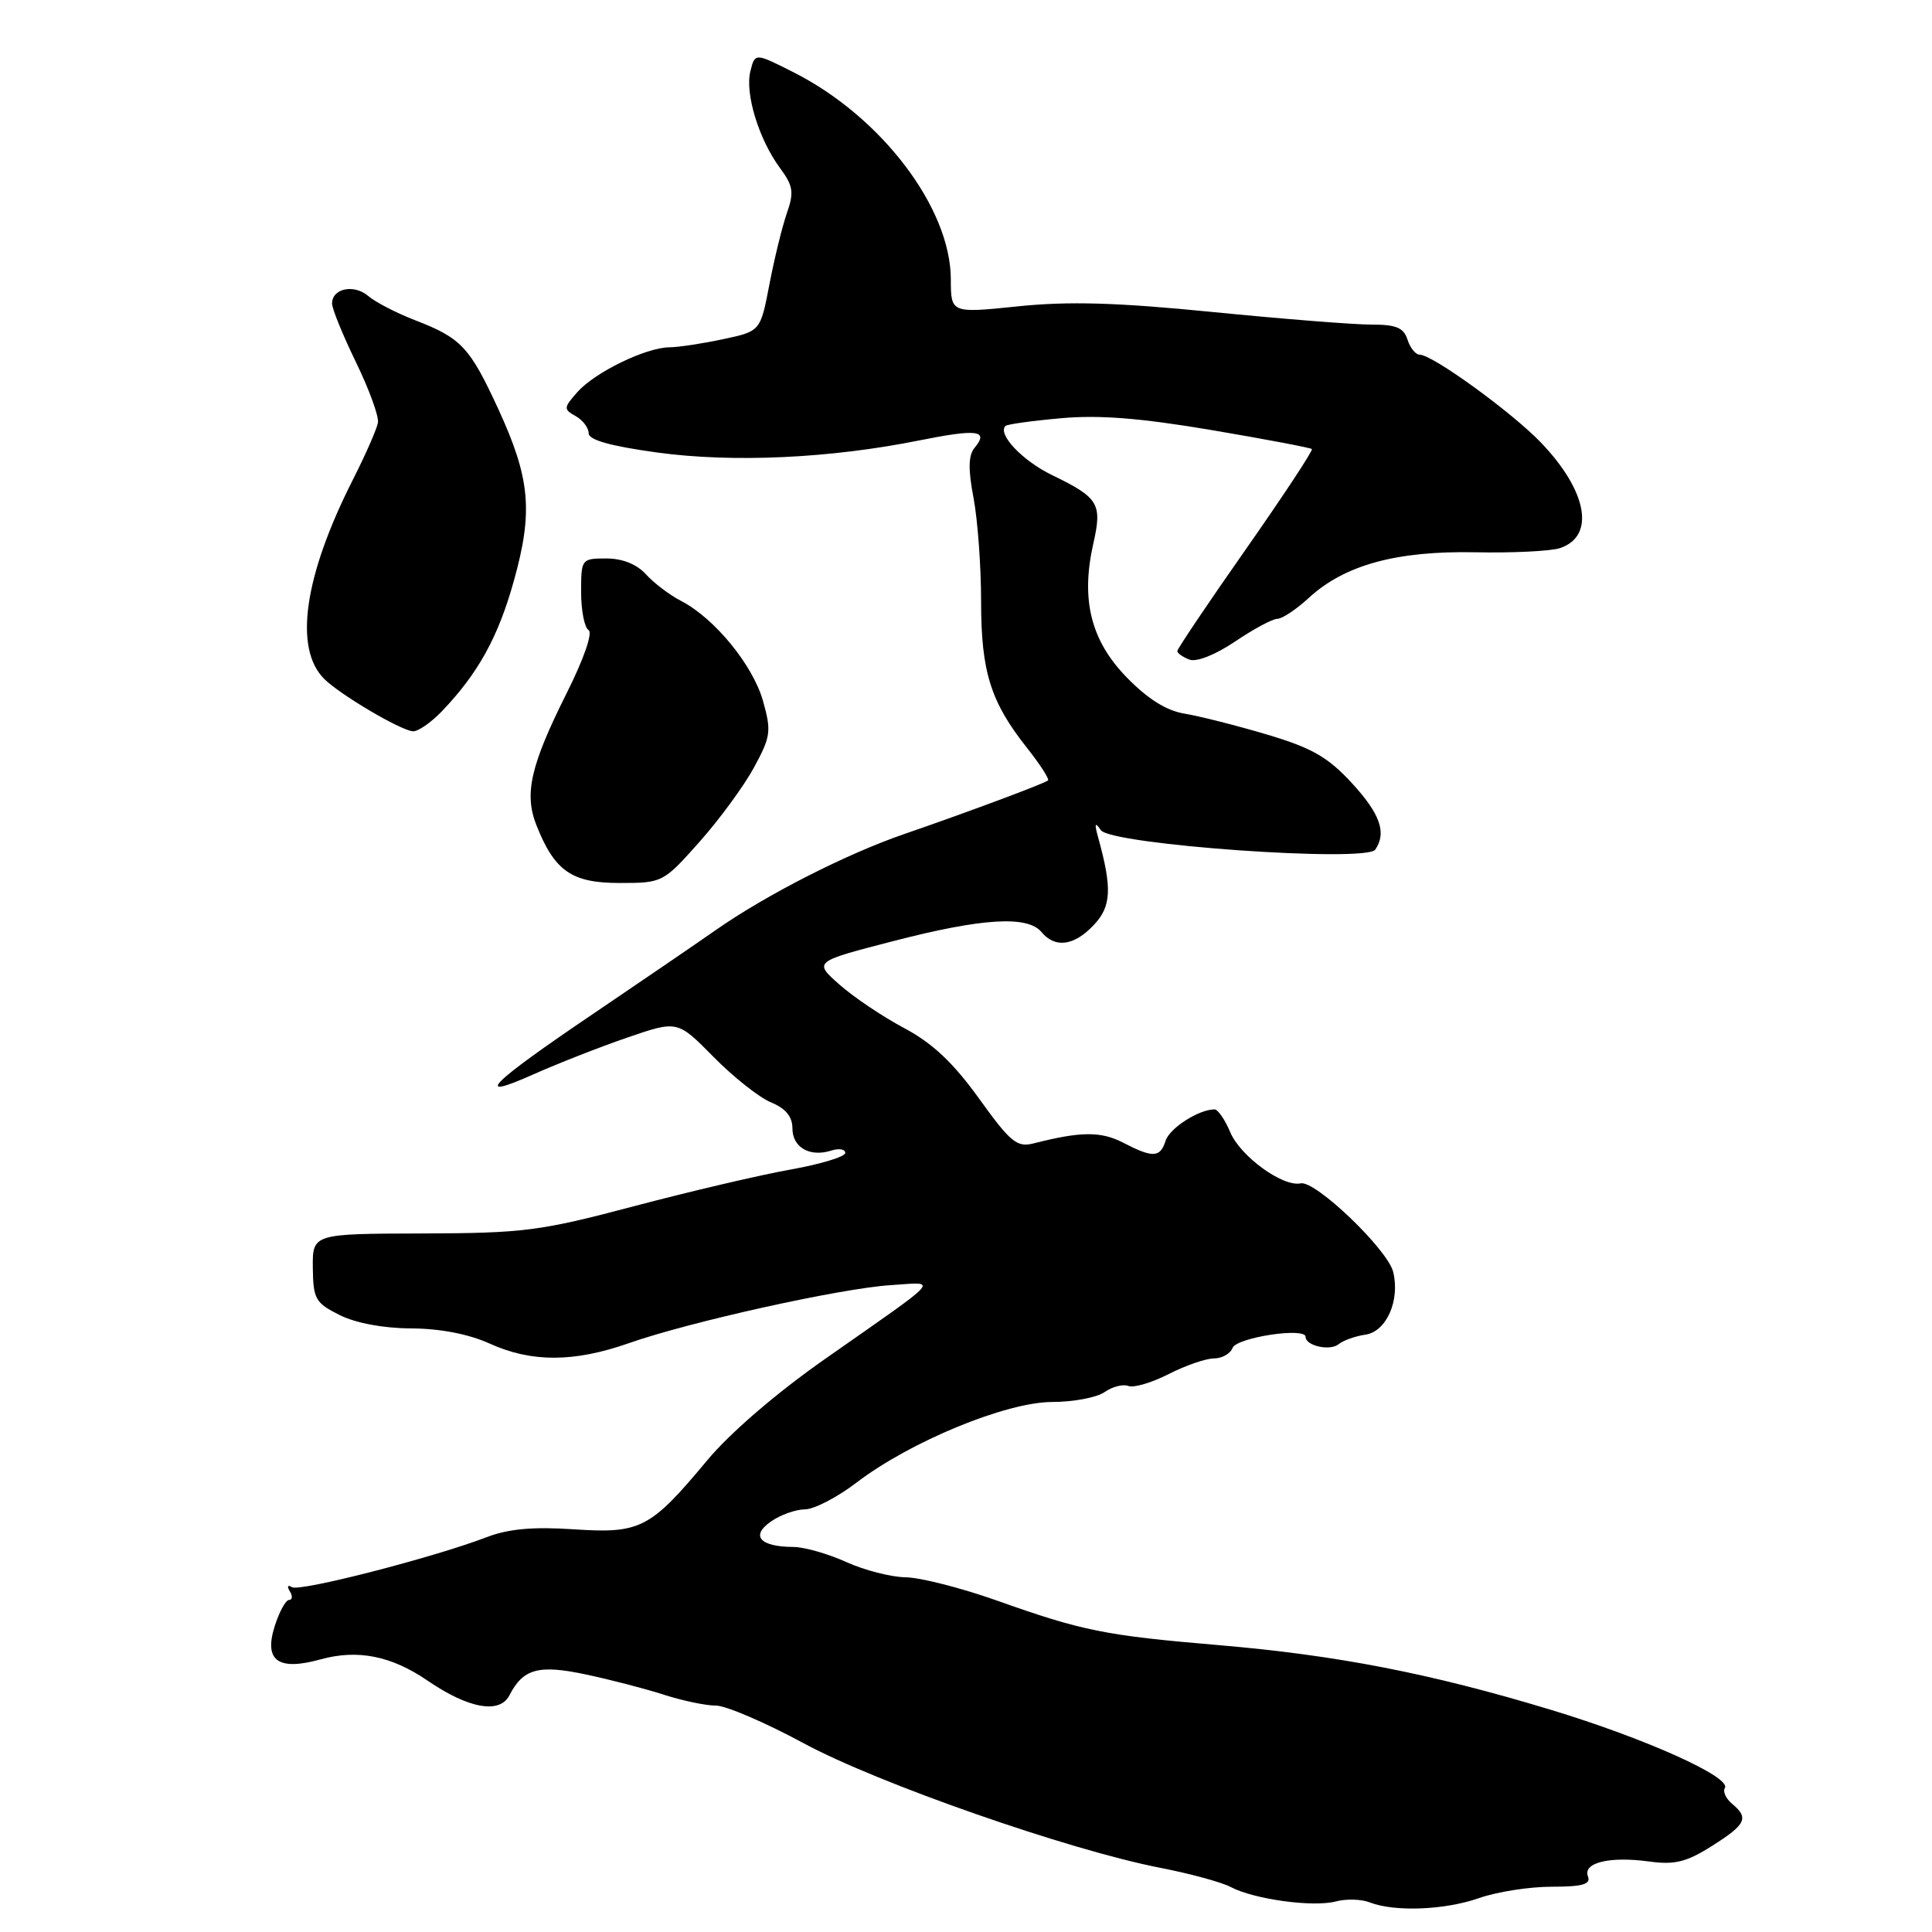 <?xml version="1.0" encoding="UTF-8" standalone="no"?>
<!DOCTYPE svg PUBLIC "-//W3C//DTD SVG 1.1//EN" "http://www.w3.org/Graphics/SVG/1.1/DTD/svg11.dtd" >
<svg xmlns="http://www.w3.org/2000/svg" xmlns:xlink="http://www.w3.org/1999/xlink" version="1.1" viewBox="0 0 256 256">
 <g >
 <path fill="currentColor"
d=" M 181.50 252.08 C 184.79 253.36 191.47 253.10 196.00 251.50 C 198.34 250.68 202.66 250.00 205.59 250.00 C 209.70 250.00 210.82 249.68 210.41 248.63 C 209.71 246.81 213.29 245.94 218.53 246.66 C 221.90 247.12 223.46 246.74 226.84 244.60 C 231.37 241.74 231.77 240.89 229.51 239.01 C 228.69 238.33 228.26 237.39 228.55 236.92 C 229.44 235.49 218.04 230.36 205.50 226.56 C 189.60 221.74 177.15 219.32 161.50 217.99 C 146.39 216.71 143.46 216.12 132.00 212.05 C 127.33 210.40 121.92 209.02 120.00 209.00 C 118.08 208.97 114.54 208.07 112.14 206.98 C 109.74 205.89 106.59 204.99 105.14 204.98 C 100.71 204.96 99.42 203.52 102.12 201.63 C 103.40 200.73 105.44 200.00 106.65 200.00 C 107.86 200.00 110.95 198.40 113.51 196.44 C 120.64 191.00 133.34 185.77 139.42 185.77 C 142.21 185.77 145.33 185.18 146.36 184.46 C 147.39 183.74 148.81 183.37 149.52 183.65 C 150.23 183.92 152.63 183.21 154.86 182.07 C 157.09 180.93 159.79 180.00 160.85 180.00 C 161.92 180.00 163.03 179.37 163.32 178.61 C 163.85 177.22 173.00 175.83 173.00 177.14 C 173.00 178.33 176.24 179.05 177.38 178.11 C 177.99 177.61 179.59 177.04 180.92 176.85 C 183.71 176.45 185.54 172.30 184.60 168.52 C 183.84 165.53 174.30 156.39 172.35 156.80 C 169.97 157.31 164.32 153.19 163.00 149.99 C 162.31 148.35 161.38 147.00 160.93 147.00 C 158.85 147.00 154.98 149.48 154.45 151.15 C 153.73 153.41 152.78 153.46 148.82 151.41 C 145.88 149.89 143.21 149.91 136.98 151.50 C 134.76 152.07 133.92 151.39 129.74 145.58 C 126.33 140.84 123.58 138.24 119.85 136.25 C 117.00 134.74 113.13 132.14 111.24 130.47 C 107.81 127.43 107.81 127.43 118.29 124.72 C 130.13 121.65 136.15 121.28 138.00 123.50 C 139.81 125.68 142.33 125.34 144.94 122.56 C 147.26 120.10 147.38 117.73 145.52 111.00 C 144.99 109.10 145.08 108.86 145.87 110.00 C 147.21 111.93 181.04 114.32 182.23 112.58 C 183.77 110.33 182.87 107.82 179.10 103.73 C 175.93 100.30 173.81 99.09 167.85 97.32 C 163.81 96.12 158.90 94.88 156.95 94.56 C 154.55 94.17 152.07 92.61 149.28 89.74 C 144.54 84.87 143.19 79.45 144.87 72.03 C 146.07 66.74 145.59 65.95 139.40 62.95 C 135.48 61.05 132.14 57.53 133.23 56.44 C 133.44 56.22 136.74 55.76 140.56 55.42 C 145.58 54.96 151.09 55.39 160.50 56.98 C 167.65 58.19 173.65 59.33 173.83 59.50 C 174.01 59.68 170.07 65.65 165.08 72.78 C 160.08 79.91 156.00 85.98 156.00 86.27 C 156.00 86.55 156.72 87.06 157.60 87.40 C 158.53 87.76 161.04 86.77 163.65 85.01 C 166.10 83.35 168.62 82.00 169.25 82.00 C 169.89 82.00 171.78 80.74 173.45 79.20 C 178.19 74.85 185.07 72.97 195.50 73.18 C 200.45 73.28 205.49 73.03 206.70 72.63 C 211.42 71.06 210.35 65.08 204.19 58.65 C 200.32 54.62 189.82 47.00 188.12 47.00 C 187.58 47.00 186.85 46.10 186.50 45.00 C 186.00 43.42 184.99 43.00 181.68 43.01 C 179.38 43.01 169.92 42.26 160.65 41.34 C 147.98 40.08 141.60 39.90 134.90 40.59 C 126.00 41.51 126.00 41.51 125.99 37.01 C 125.97 27.56 116.80 15.48 105.19 9.60 C 100.04 6.99 100.04 6.99 99.43 9.44 C 98.69 12.39 100.55 18.46 103.35 22.26 C 105.11 24.64 105.23 25.48 104.26 28.26 C 103.64 30.04 102.60 34.29 101.95 37.69 C 100.76 43.89 100.76 43.89 95.83 44.94 C 93.12 45.52 89.91 46.01 88.70 46.02 C 85.58 46.05 78.85 49.32 76.52 51.94 C 74.67 54.02 74.65 54.23 76.27 55.13 C 77.22 55.66 78.00 56.69 78.00 57.41 C 78.00 58.30 80.90 59.11 87.08 59.96 C 97.13 61.33 109.98 60.74 121.85 58.35 C 129.53 56.81 131.06 57.02 129.14 59.33 C 128.31 60.33 128.27 62.17 129.00 65.99 C 129.55 68.90 130.00 75.05 130.00 79.67 C 130.00 89.01 131.25 93.01 136.11 99.13 C 137.83 101.31 139.07 103.24 138.87 103.41 C 138.38 103.83 128.19 107.63 119.83 110.51 C 112.13 113.16 101.55 118.55 94.84 123.24 C 92.28 125.03 85.02 129.99 78.71 134.26 C 64.89 143.60 62.49 146.01 70.63 142.38 C 73.86 140.94 79.49 138.73 83.13 137.48 C 89.77 135.20 89.77 135.20 94.54 140.04 C 97.17 142.71 100.59 145.42 102.16 146.07 C 104.10 146.87 105.00 147.96 105.00 149.51 C 105.00 152.04 107.30 153.36 110.14 152.46 C 111.16 152.13 112.00 152.27 112.00 152.77 C 112.00 153.27 108.74 154.26 104.75 154.97 C 100.76 155.68 91.42 157.87 84.00 159.83 C 71.54 163.13 69.38 163.40 55.95 163.44 C 41.41 163.48 41.41 163.48 41.45 167.99 C 41.50 172.13 41.79 172.64 45.00 174.25 C 47.14 175.32 50.83 176.01 54.50 176.02 C 58.30 176.04 62.10 176.77 64.86 178.02 C 70.42 180.55 76.06 180.53 83.35 177.97 C 91.34 175.16 111.36 170.72 118.00 170.29 C 124.36 169.88 125.14 168.99 109.42 180.00 C 102.91 184.55 96.74 189.86 93.71 193.50 C 86.15 202.57 84.88 203.23 76.00 202.64 C 70.64 202.28 67.36 202.58 64.50 203.68 C 57.42 206.39 39.71 210.94 38.69 210.31 C 38.13 209.96 38.00 210.20 38.40 210.85 C 38.80 211.48 38.75 212.00 38.30 212.00 C 37.86 212.00 36.99 213.59 36.38 215.54 C 34.96 220.08 36.87 221.43 42.50 219.87 C 47.39 218.52 51.86 219.41 56.65 222.69 C 62.07 226.40 66.21 227.15 67.50 224.64 C 69.32 221.10 71.37 220.54 77.65 221.88 C 80.87 222.56 85.53 223.77 88.00 224.57 C 90.47 225.36 93.57 226.01 94.88 226.00 C 96.18 226.00 101.40 228.24 106.47 230.98 C 116.28 236.29 141.57 245.12 153.71 247.49 C 157.68 248.26 161.90 249.41 163.08 250.04 C 166.11 251.66 174.01 252.75 177.00 251.95 C 178.38 251.59 180.40 251.64 181.50 252.08 Z  M 92.67 111.57 C 95.33 108.58 98.59 104.13 99.91 101.69 C 102.13 97.61 102.23 96.88 101.10 92.87 C 99.76 88.13 94.68 81.92 90.27 79.64 C 88.74 78.85 86.64 77.26 85.59 76.10 C 84.38 74.76 82.47 74.00 80.35 74.00 C 77.05 74.00 77.00 74.07 77.00 78.44 C 77.00 80.88 77.44 83.16 77.99 83.49 C 78.56 83.85 77.36 87.31 75.11 91.80 C 70.31 101.38 69.43 105.17 71.07 109.32 C 73.48 115.42 75.74 117.00 82.09 117.00 C 87.79 117.00 87.88 116.95 92.67 111.57 Z  M 58.55 94.25 C 63.37 89.21 66.01 84.43 68.10 76.93 C 70.66 67.75 70.26 63.40 66.01 54.16 C 62.23 45.98 61.13 44.80 55.00 42.43 C 52.52 41.47 49.73 40.03 48.79 39.22 C 46.90 37.61 44.00 38.21 44.00 40.22 C 44.00 40.92 45.43 44.42 47.17 48.00 C 48.91 51.58 50.22 55.17 50.08 56.00 C 49.94 56.83 48.46 60.20 46.79 63.50 C 40.29 76.31 38.90 85.90 42.95 89.95 C 45.03 92.03 53.03 96.76 54.71 96.90 C 55.37 96.95 57.10 95.76 58.55 94.25 Z "/>
</g>
</svg>